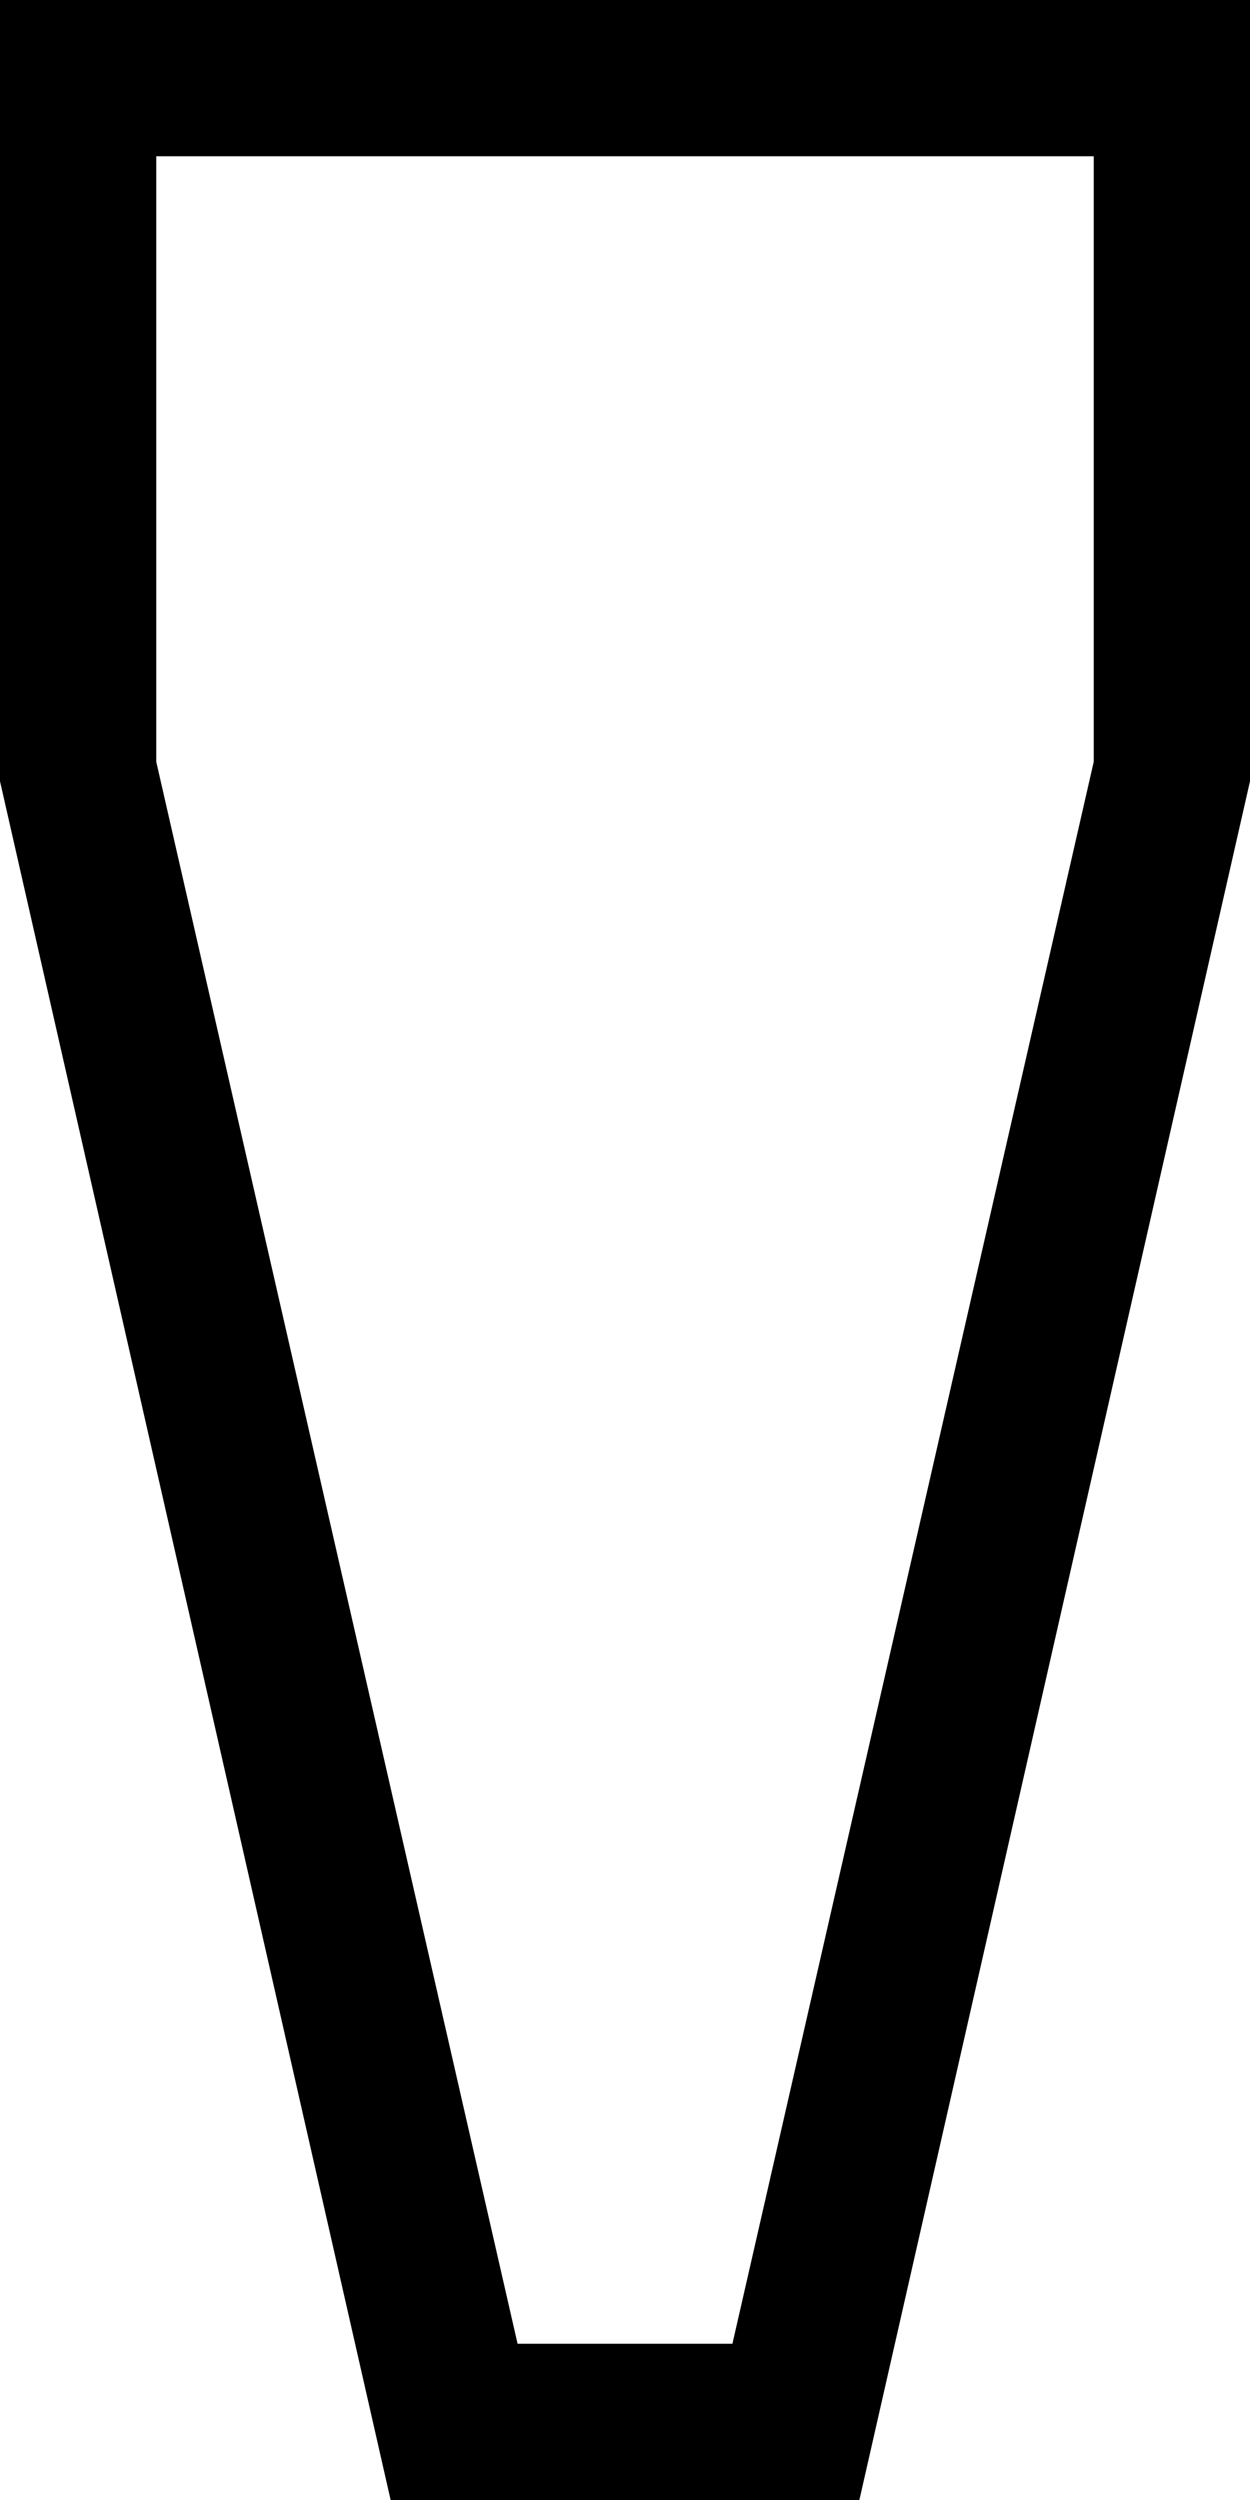 <svg xmlns="http://www.w3.org/2000/svg" viewBox="0 0 128 256">
  <path d="M 16 78 L 53 240 L 16 78 L 53 240 L 75 240 L 75 240 L 112 78 L 112 78 L 112 16 L 112 16 L 16 16 L 16 16 L 16 78 L 16 78 Z M 112 0 L 128 0 L 112 0 L 128 0 L 128 16 L 128 16 L 128 80 L 128 80 L 88 256 L 88 256 L 40 256 L 40 256 L 0 80 L 0 80 L 0 16 L 0 16 L 0 0 L 0 0 L 16 0 L 112 0 Z" />
</svg>